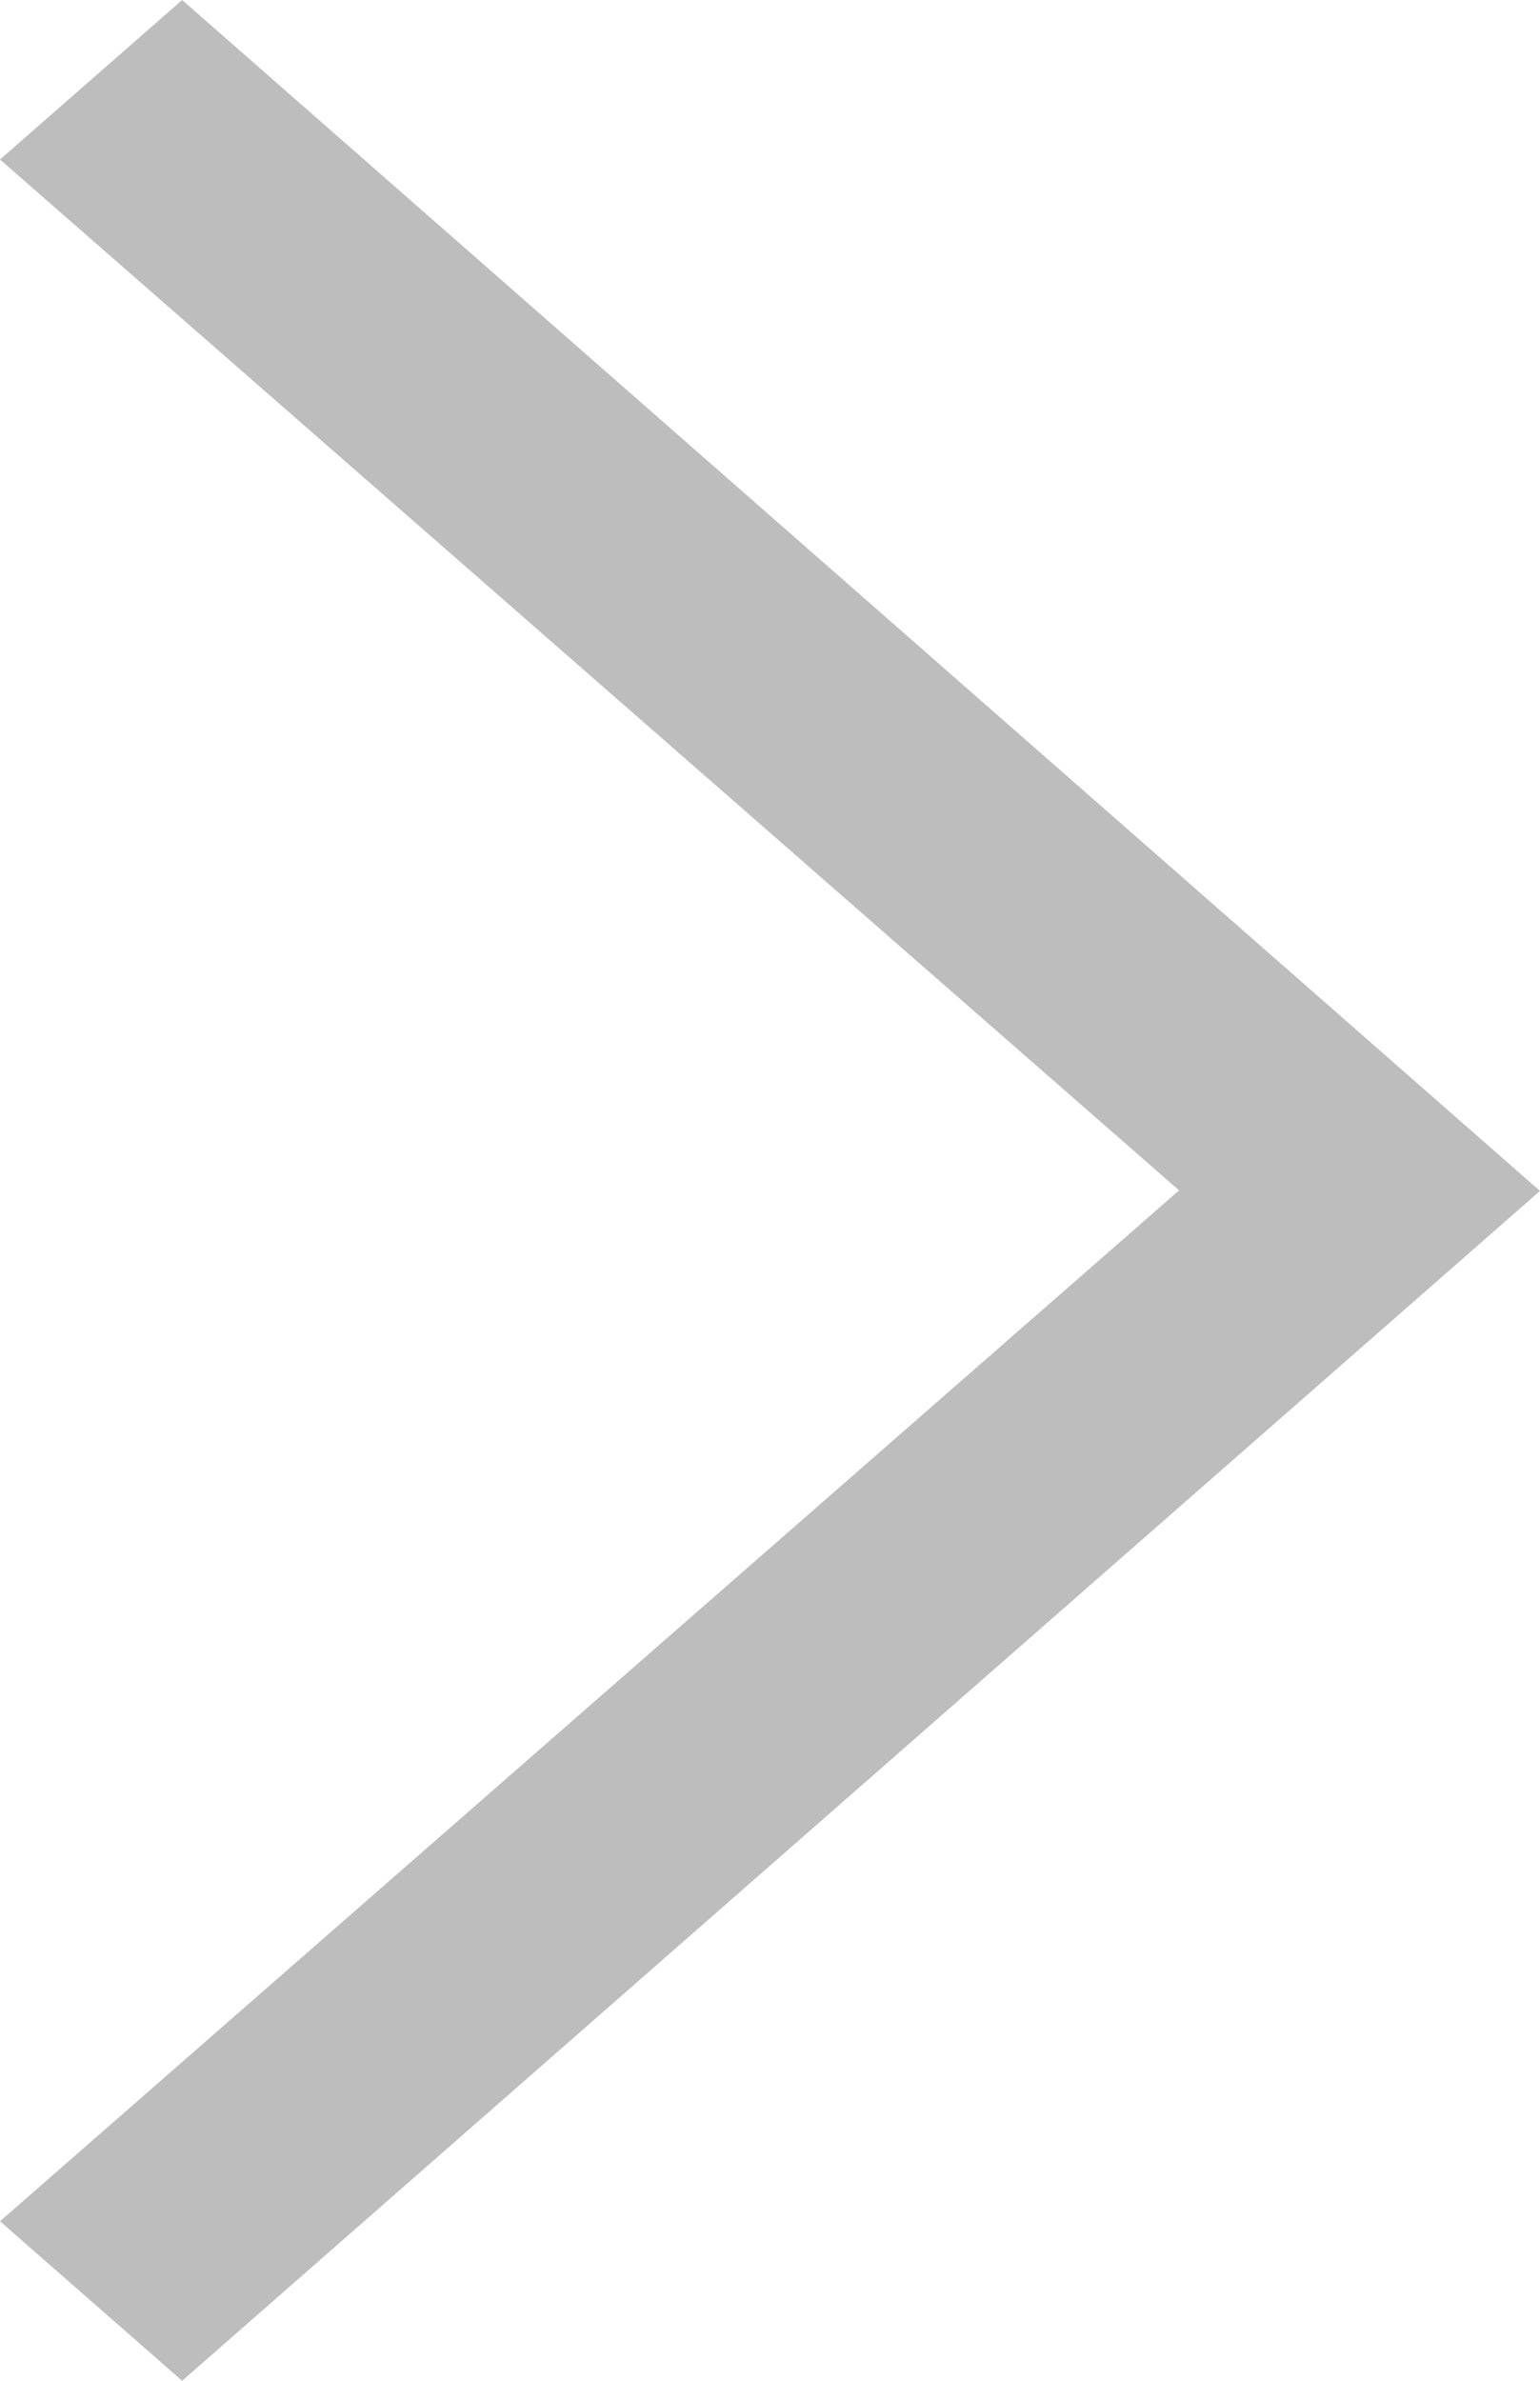 <svg width="11" height="17" viewBox="0 0 11 17" fill="none" xmlns="http://www.w3.org/2000/svg">
<g clip-path="url(#clip0_688_4516)">
<path fill-rule="evenodd" clip-rule="evenodd" d="M0 15.861L8.422 8.5L0 1.139L1.301 0L11 8.504L1.301 17L0 15.861Z" fill="#BDBDBD"/>
</g>
<defs>
<clipPath id="clip0_688_4516">
<rect width="11" height="17" fill="white"/>
</clipPath>
</defs>
</svg>
